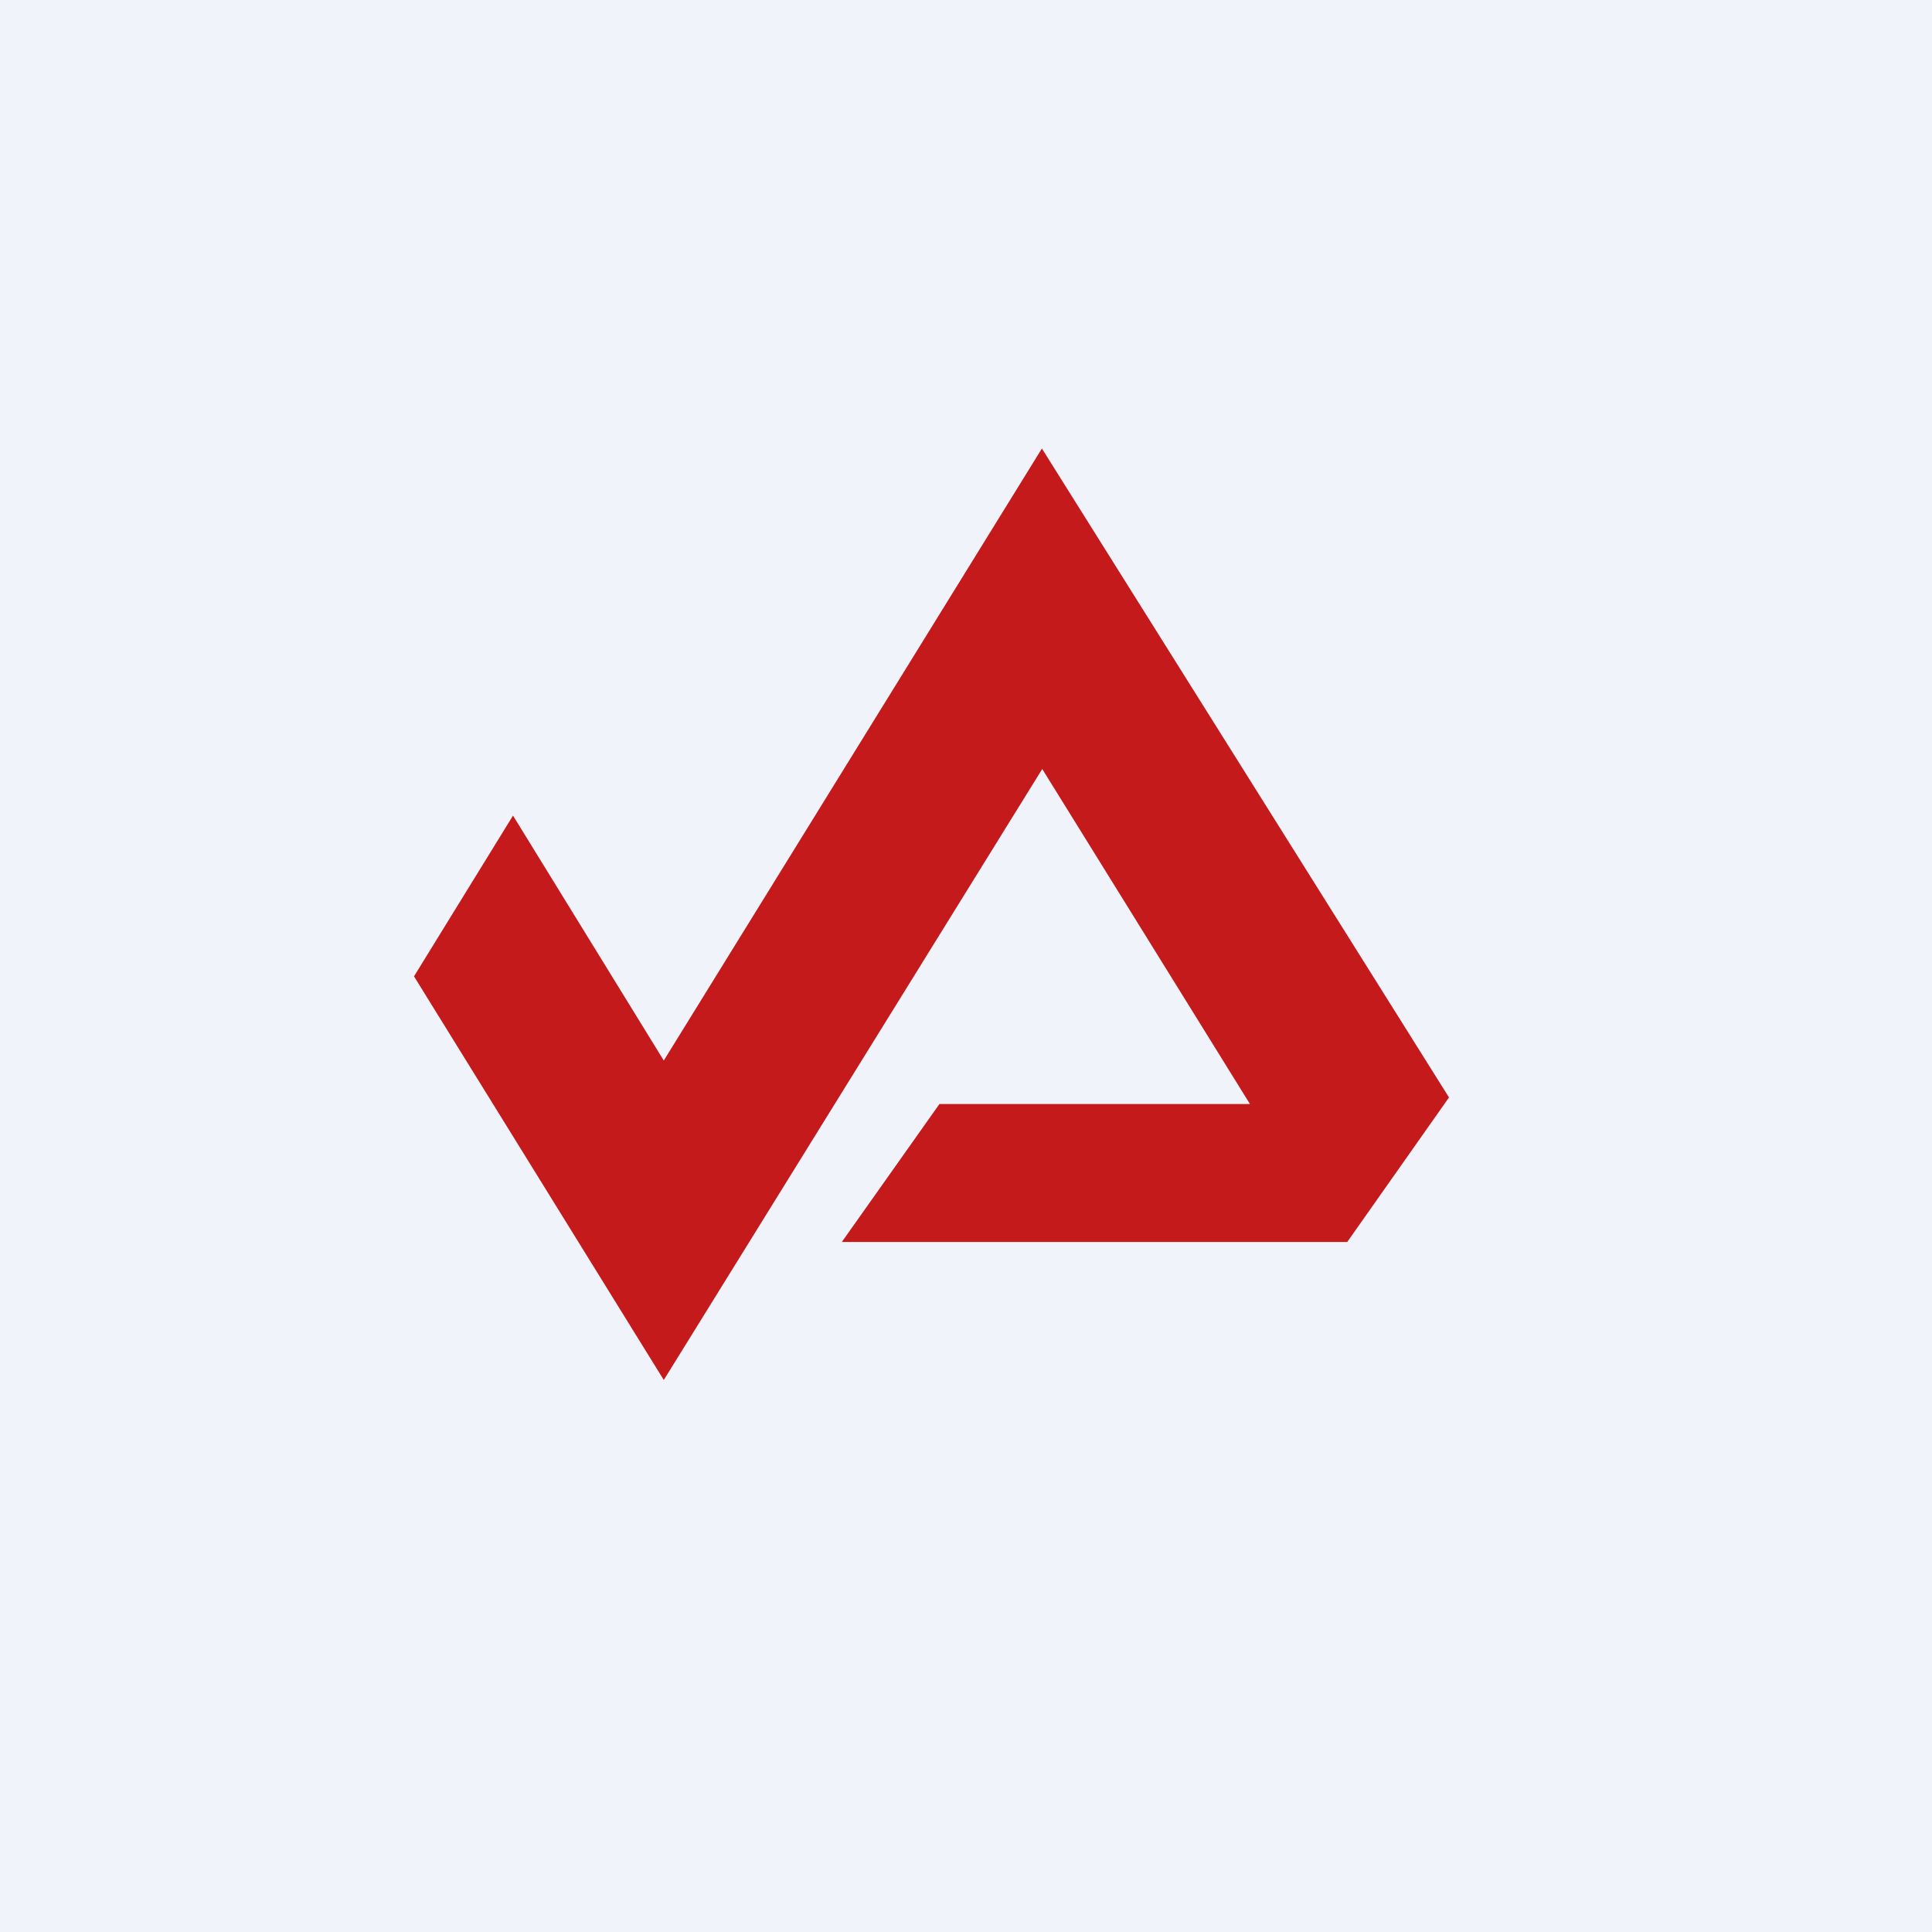 <!-- by TradingView --><svg width="56" height="56" viewBox="0 0 56 56" xmlns="http://www.w3.org/2000/svg"><path fill="#F0F3FA" d="M0 0h56v56H0z"/><path d="M19.24 40 12 28.3l2.87-4.66 4.37 7.1L30.2 13 42 31.81 39.05 36H24.4l2.83-4h9l-6.02-9.71L19.24 40Z" fill="#C51A1B"/></svg>